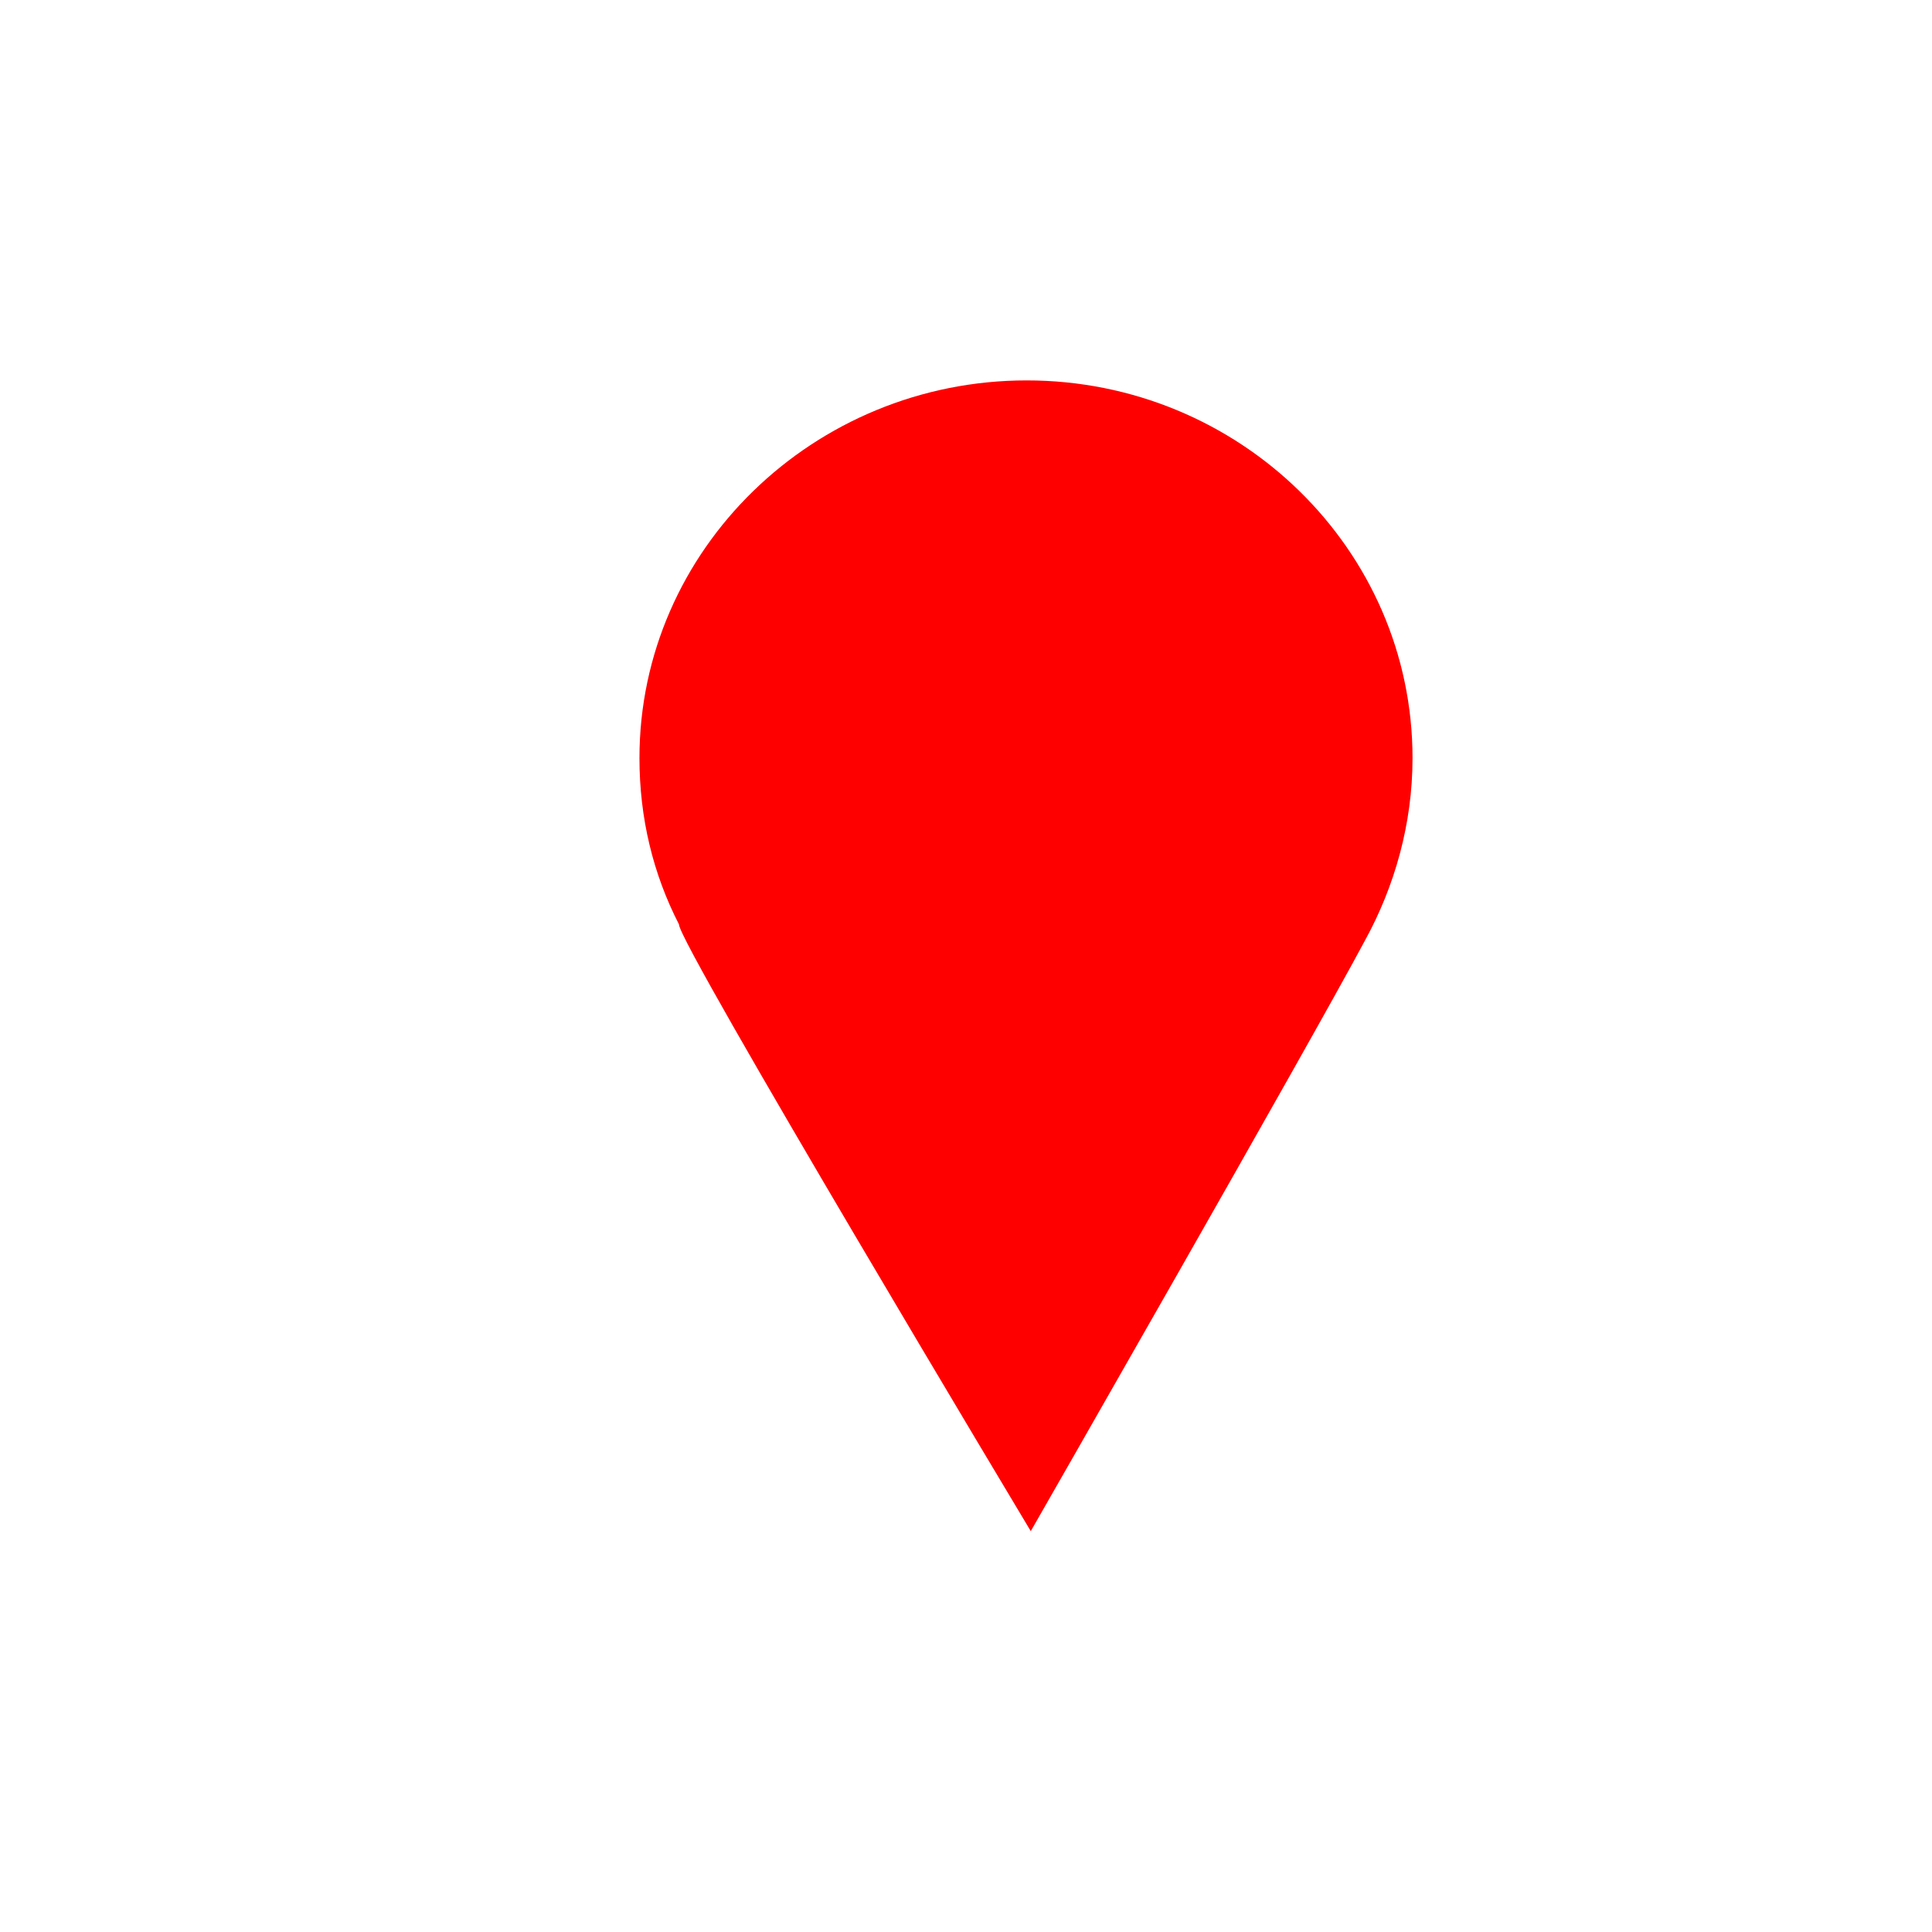 <?xml version="1.0" encoding="utf-8"?>
<!-- Generator: Adobe Illustrator 25.2.1, SVG Export Plug-In . SVG Version: 6.00 Build 0)  -->
<svg version="1.1" id="Ebene_1" xmlns="http://www.w3.org/2000/svg" x="0px" y="0px"
     viewBox="0 0 141.7 141.7" style="enable-background:new 0 0 141.7 141.7;" xml:space="preserve">
<style type="text/css">
	.st0{fill:url(#SVGID_1_);}
</style>
    <linearGradient id="SVGID_1_" gradientUnits="userSpaceOnUse" x1="75.26" y1="27.88" x2="75.26" y2="112.21">
	<stop offset="0" style="stop-color:red"/>
        <stop offset="5.953497e-02" style="stop-color:red"/>
        <stop offset="0.189" style="stop-color:red"/>
        <stop offset="0.321" style="stop-color:red"/>
        <stop offset="0.454" style="stop-color:red"/>
        <stop offset="0.588" style="stop-color:red"/>
        <stop offset="0.723" style="stop-color:red"/>
        <stop offset="0.859" style="stop-color:red"/>
        <stop offset="1" style="stop-color:red"/>
        <stop offset="1" style="stop-color:red"/>
</linearGradient>
    <path class="st0" d="M103.6,55.6c0-15.3-12.7-27.7-28.3-27.7S46.9,40.3,46.9,55.6c0,4.4,1,8.5,2.9,12.2
	c-0.1,1.3,25.8,44.5,25.8,44.5S96.1,76.5,100.1,69C102.3,65,103.6,60.4,103.6,55.6z"/>
</svg>
